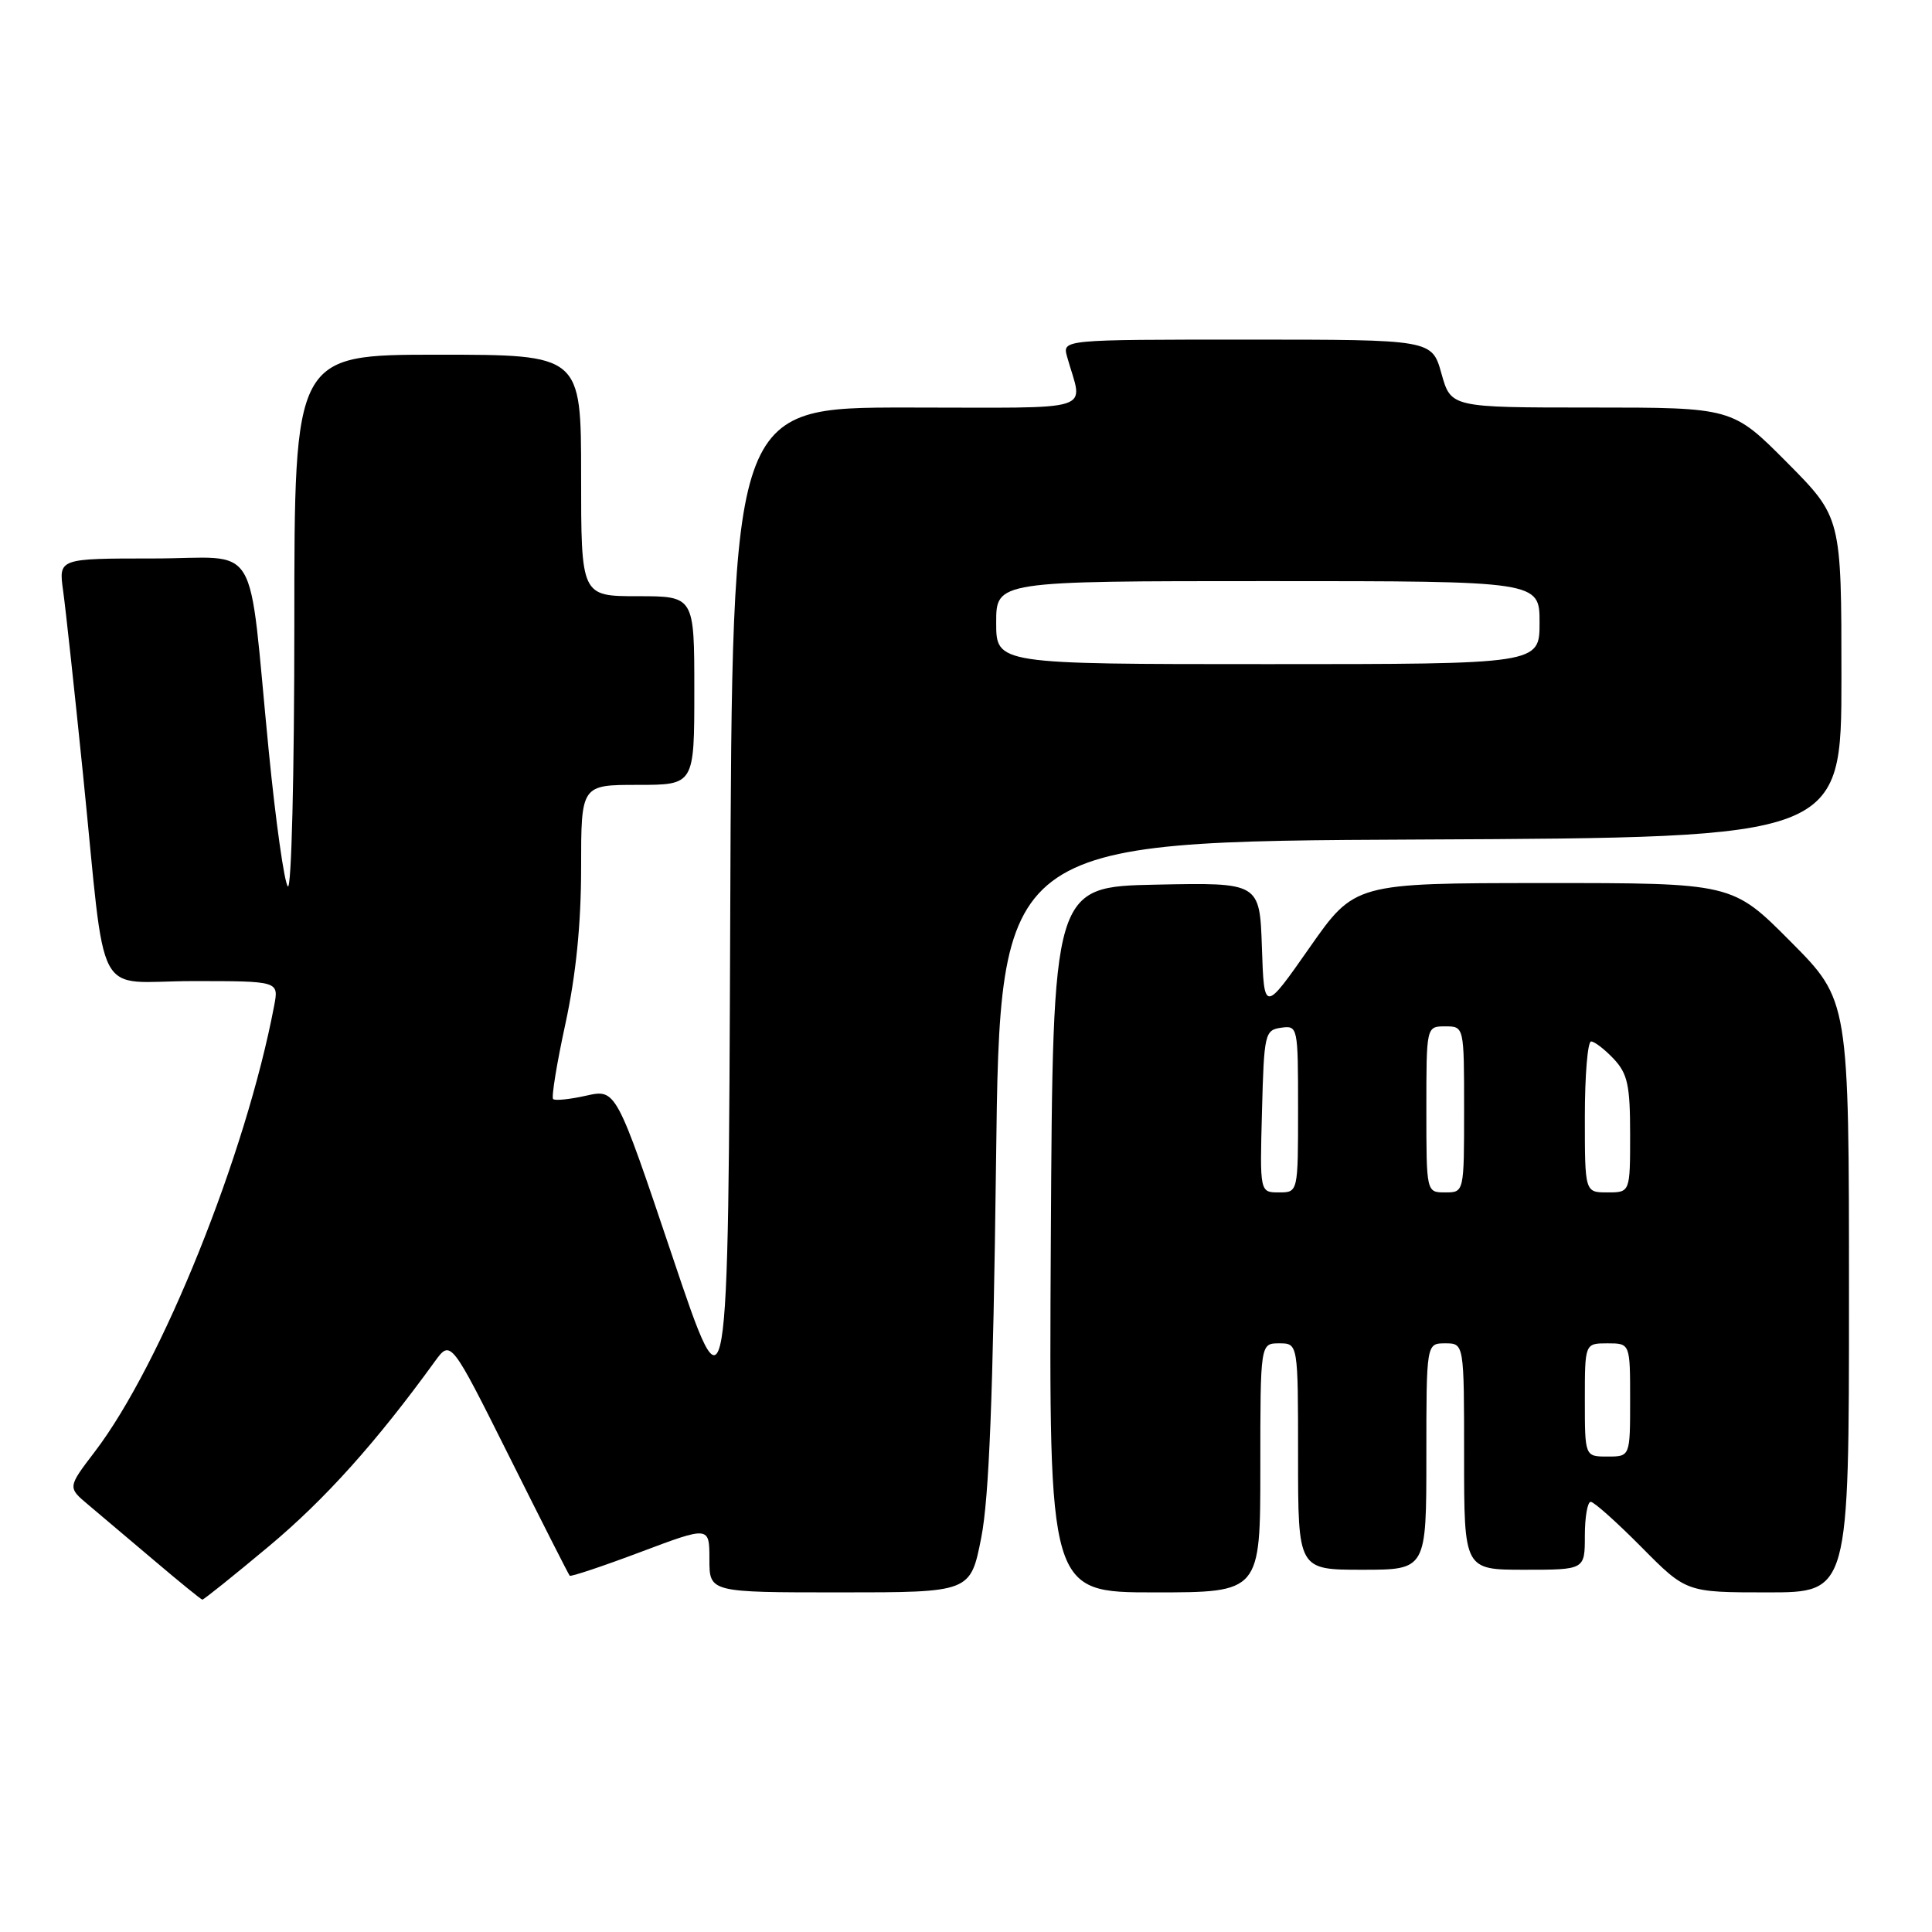 <?xml version="1.0" encoding="UTF-8" standalone="no"?>
<!DOCTYPE svg PUBLIC "-//W3C//DTD SVG 1.1//EN" "http://www.w3.org/Graphics/SVG/1.1/DTD/svg11.dtd" >
<svg xmlns="http://www.w3.org/2000/svg" xmlns:xlink="http://www.w3.org/1999/xlink" version="1.1" viewBox="0 0 256 256">
 <g >
 <path fill="currentColor"
d=" M 35.64 204.88 C 43.05 198.69 49.84 191.13 57.61 180.41 C 59.73 177.50 59.73 177.50 67.48 193.00 C 71.74 201.53 75.34 208.63 75.49 208.79 C 75.63 208.95 79.86 207.54 84.88 205.65 C 94.00 202.22 94.00 202.22 94.00 206.61 C 94.00 211.00 94.00 211.00 111.30 211.00 C 128.59 211.00 128.59 211.00 130.02 203.75 C 131.06 198.47 131.59 184.93 131.98 154.00 C 132.50 111.50 132.50 111.50 188.25 111.24 C 244.00 110.98 244.00 110.98 244.00 89.77 C 244.00 68.55 244.00 68.55 236.78 61.27 C 229.55 54.00 229.55 54.00 210.90 54.00 C 192.26 54.00 192.26 54.00 191.00 49.50 C 189.74 45.00 189.74 45.00 165.25 45.00 C 140.77 45.00 140.77 45.00 141.39 47.25 C 143.48 54.78 145.93 54.00 120.12 54.00 C 97.01 54.00 97.01 54.00 96.76 121.25 C 96.50 188.50 96.50 188.50 89.07 166.40 C 81.63 144.30 81.63 144.30 77.68 145.18 C 75.51 145.67 73.54 145.87 73.29 145.63 C 73.05 145.38 73.78 140.88 74.93 135.61 C 76.32 129.17 77.00 122.42 77.00 115.02 C 77.00 104.00 77.00 104.00 84.50 104.00 C 92.00 104.00 92.00 104.00 92.00 91.50 C 92.00 79.00 92.00 79.00 84.50 79.00 C 77.00 79.00 77.00 79.00 77.00 63.00 C 77.00 47.00 77.00 47.00 58.00 47.00 C 39.00 47.00 39.00 47.00 39.00 82.70 C 39.00 102.63 38.62 117.98 38.14 117.45 C 37.67 116.93 36.53 108.85 35.61 99.50 C 32.78 70.76 34.74 74.00 20.27 74.00 C 7.77 74.00 7.77 74.00 8.36 78.25 C 8.69 80.59 9.87 91.50 10.99 102.50 C 14.14 133.55 12.26 130.00 25.56 130.00 C 36.95 130.00 36.95 130.00 36.33 133.25 C 32.61 152.92 21.41 180.76 12.56 192.36 C 8.95 197.09 8.95 197.09 11.72 199.41 C 13.25 200.69 17.20 204.03 20.50 206.83 C 23.80 209.63 26.64 211.94 26.81 211.96 C 26.98 211.98 30.95 208.80 35.64 204.88 Z  M 167.00 194.50 C 167.00 178.00 167.00 178.00 169.50 178.00 C 172.00 178.00 172.00 178.00 172.00 193.00 C 172.00 208.00 172.00 208.00 180.50 208.00 C 189.00 208.00 189.00 208.00 189.00 193.00 C 189.00 178.00 189.00 178.00 191.50 178.00 C 194.00 178.00 194.00 178.00 194.00 193.00 C 194.00 208.00 194.00 208.00 202.00 208.00 C 210.00 208.00 210.00 208.00 210.00 203.50 C 210.00 201.03 210.35 199.00 210.78 199.00 C 211.21 199.00 214.23 201.70 217.50 205.00 C 223.44 211.00 223.44 211.00 234.22 211.00 C 245.00 211.00 245.00 211.00 245.00 171.77 C 245.00 132.54 245.00 132.54 237.27 124.77 C 229.55 117.00 229.55 117.00 204.52 117.01 C 179.50 117.02 179.50 117.02 173.50 125.60 C 167.50 134.17 167.50 134.17 167.21 125.56 C 166.92 116.94 166.92 116.94 153.21 117.22 C 139.50 117.50 139.50 117.50 139.24 164.25 C 138.98 211.00 138.98 211.00 152.99 211.00 C 167.00 211.00 167.00 211.00 167.00 194.50 Z  M 132.00 82.50 C 132.00 77.00 132.00 77.00 168.00 77.00 C 204.00 77.00 204.00 77.00 204.00 82.50 C 204.00 88.00 204.00 88.00 168.00 88.00 C 132.00 88.00 132.00 88.00 132.00 82.50 Z  M 210.00 185.50 C 210.00 178.00 210.00 178.00 213.00 178.00 C 216.00 178.00 216.00 178.00 216.00 185.50 C 216.00 193.00 216.00 193.00 213.00 193.00 C 210.00 193.00 210.00 193.00 210.00 185.50 Z  M 167.22 147.25 C 167.49 136.96 167.60 136.49 169.75 136.18 C 171.97 135.87 172.00 136.02 172.00 146.93 C 172.00 158.00 172.00 158.00 169.47 158.00 C 166.93 158.00 166.93 158.00 167.22 147.25 Z  M 189.00 147.00 C 189.00 136.00 189.00 136.00 191.50 136.00 C 194.00 136.00 194.00 136.00 194.00 147.00 C 194.00 158.00 194.00 158.00 191.50 158.00 C 189.00 158.00 189.00 158.00 189.00 147.00 Z  M 210.00 148.00 C 210.00 142.50 210.37 138.00 210.83 138.00 C 211.28 138.00 212.63 139.04 213.83 140.31 C 215.67 142.28 216.00 143.80 216.00 150.31 C 216.00 158.00 216.00 158.00 213.00 158.00 C 210.00 158.00 210.00 158.00 210.00 148.00 Z "/>
</g>
</svg>